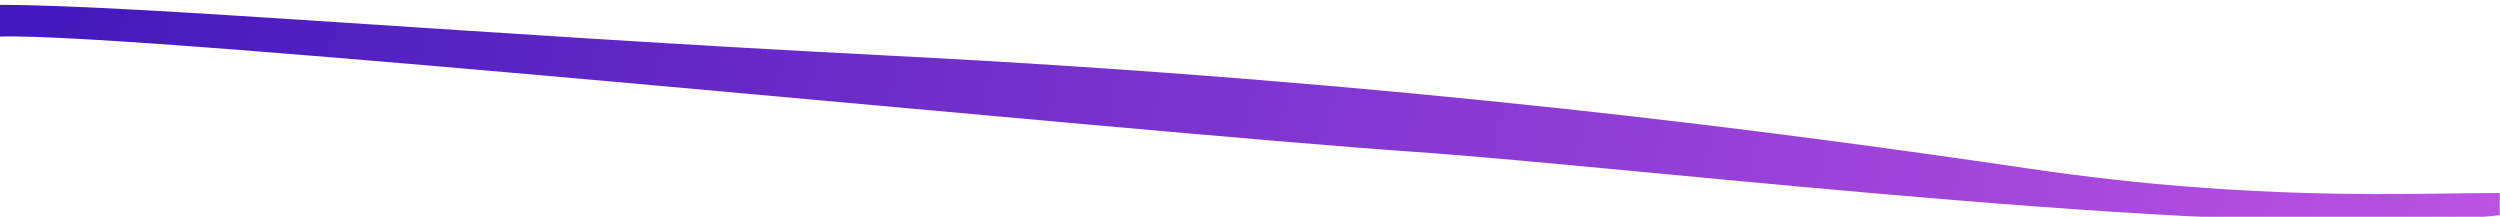 <svg width="5130" height="445" viewBox="0 0 5130 445" fill="none" xmlns="http://www.w3.org/2000/svg">
<g filter="url(#filter0_i)">
<path d="M2901 301.5C3379.4 334.7 4648.5 490.001 5129.5 431.5L5129.5 386C4949.67 386 4627.05 404.169 4167 336.501C3660.5 262.001 2884.5 158 1822 104C965.824 60.486 278 -8.84382e-05 3.88633e-05 -0L3.31808e-05 65C290.5 56.5 2303 260 2901 301.5Z" fill="url(#paint0_linear)"/>
</g>
<defs>
<filter id="filter0_i" x="0" y="0" width="5129.5" height="454.545" filterUnits="userSpaceOnUse" color-interpolation-filters="sRGB">
<feFlood flood-opacity="0" result="BackgroundImageFix"/>
<feBlend mode="normal" in="SourceGraphic" in2="BackgroundImageFix" result="shape"/>
<feColorMatrix in="SourceAlpha" type="matrix" values="0 0 0 0 0 0 0 0 0 0 0 0 0 0 0 0 0 0 127 0" result="hardAlpha"/>
<feOffset dy="10"/>
<feGaussianBlur stdDeviation="22"/>
<feComposite in2="hardAlpha" operator="arithmetic" k2="-1" k3="1"/>
<feColorMatrix type="matrix" values="0 0 0 0 0 0 0 0 0 0 0 0 0 0 0 0 0 0 0.3 0"/>
<feBlend mode="normal" in2="shape" result="effect1_innerShadow"/>
</filter>
<linearGradient id="paint0_linear" x1="5129.5" y1="475.003" x2="16.502" y2="-696.999" gradientUnits="userSpaceOnUse">
<stop stop-color="#BC52E3"/>
<stop offset="1" stop-color="#3E16BB"/>
</linearGradient>
</defs>
</svg>
